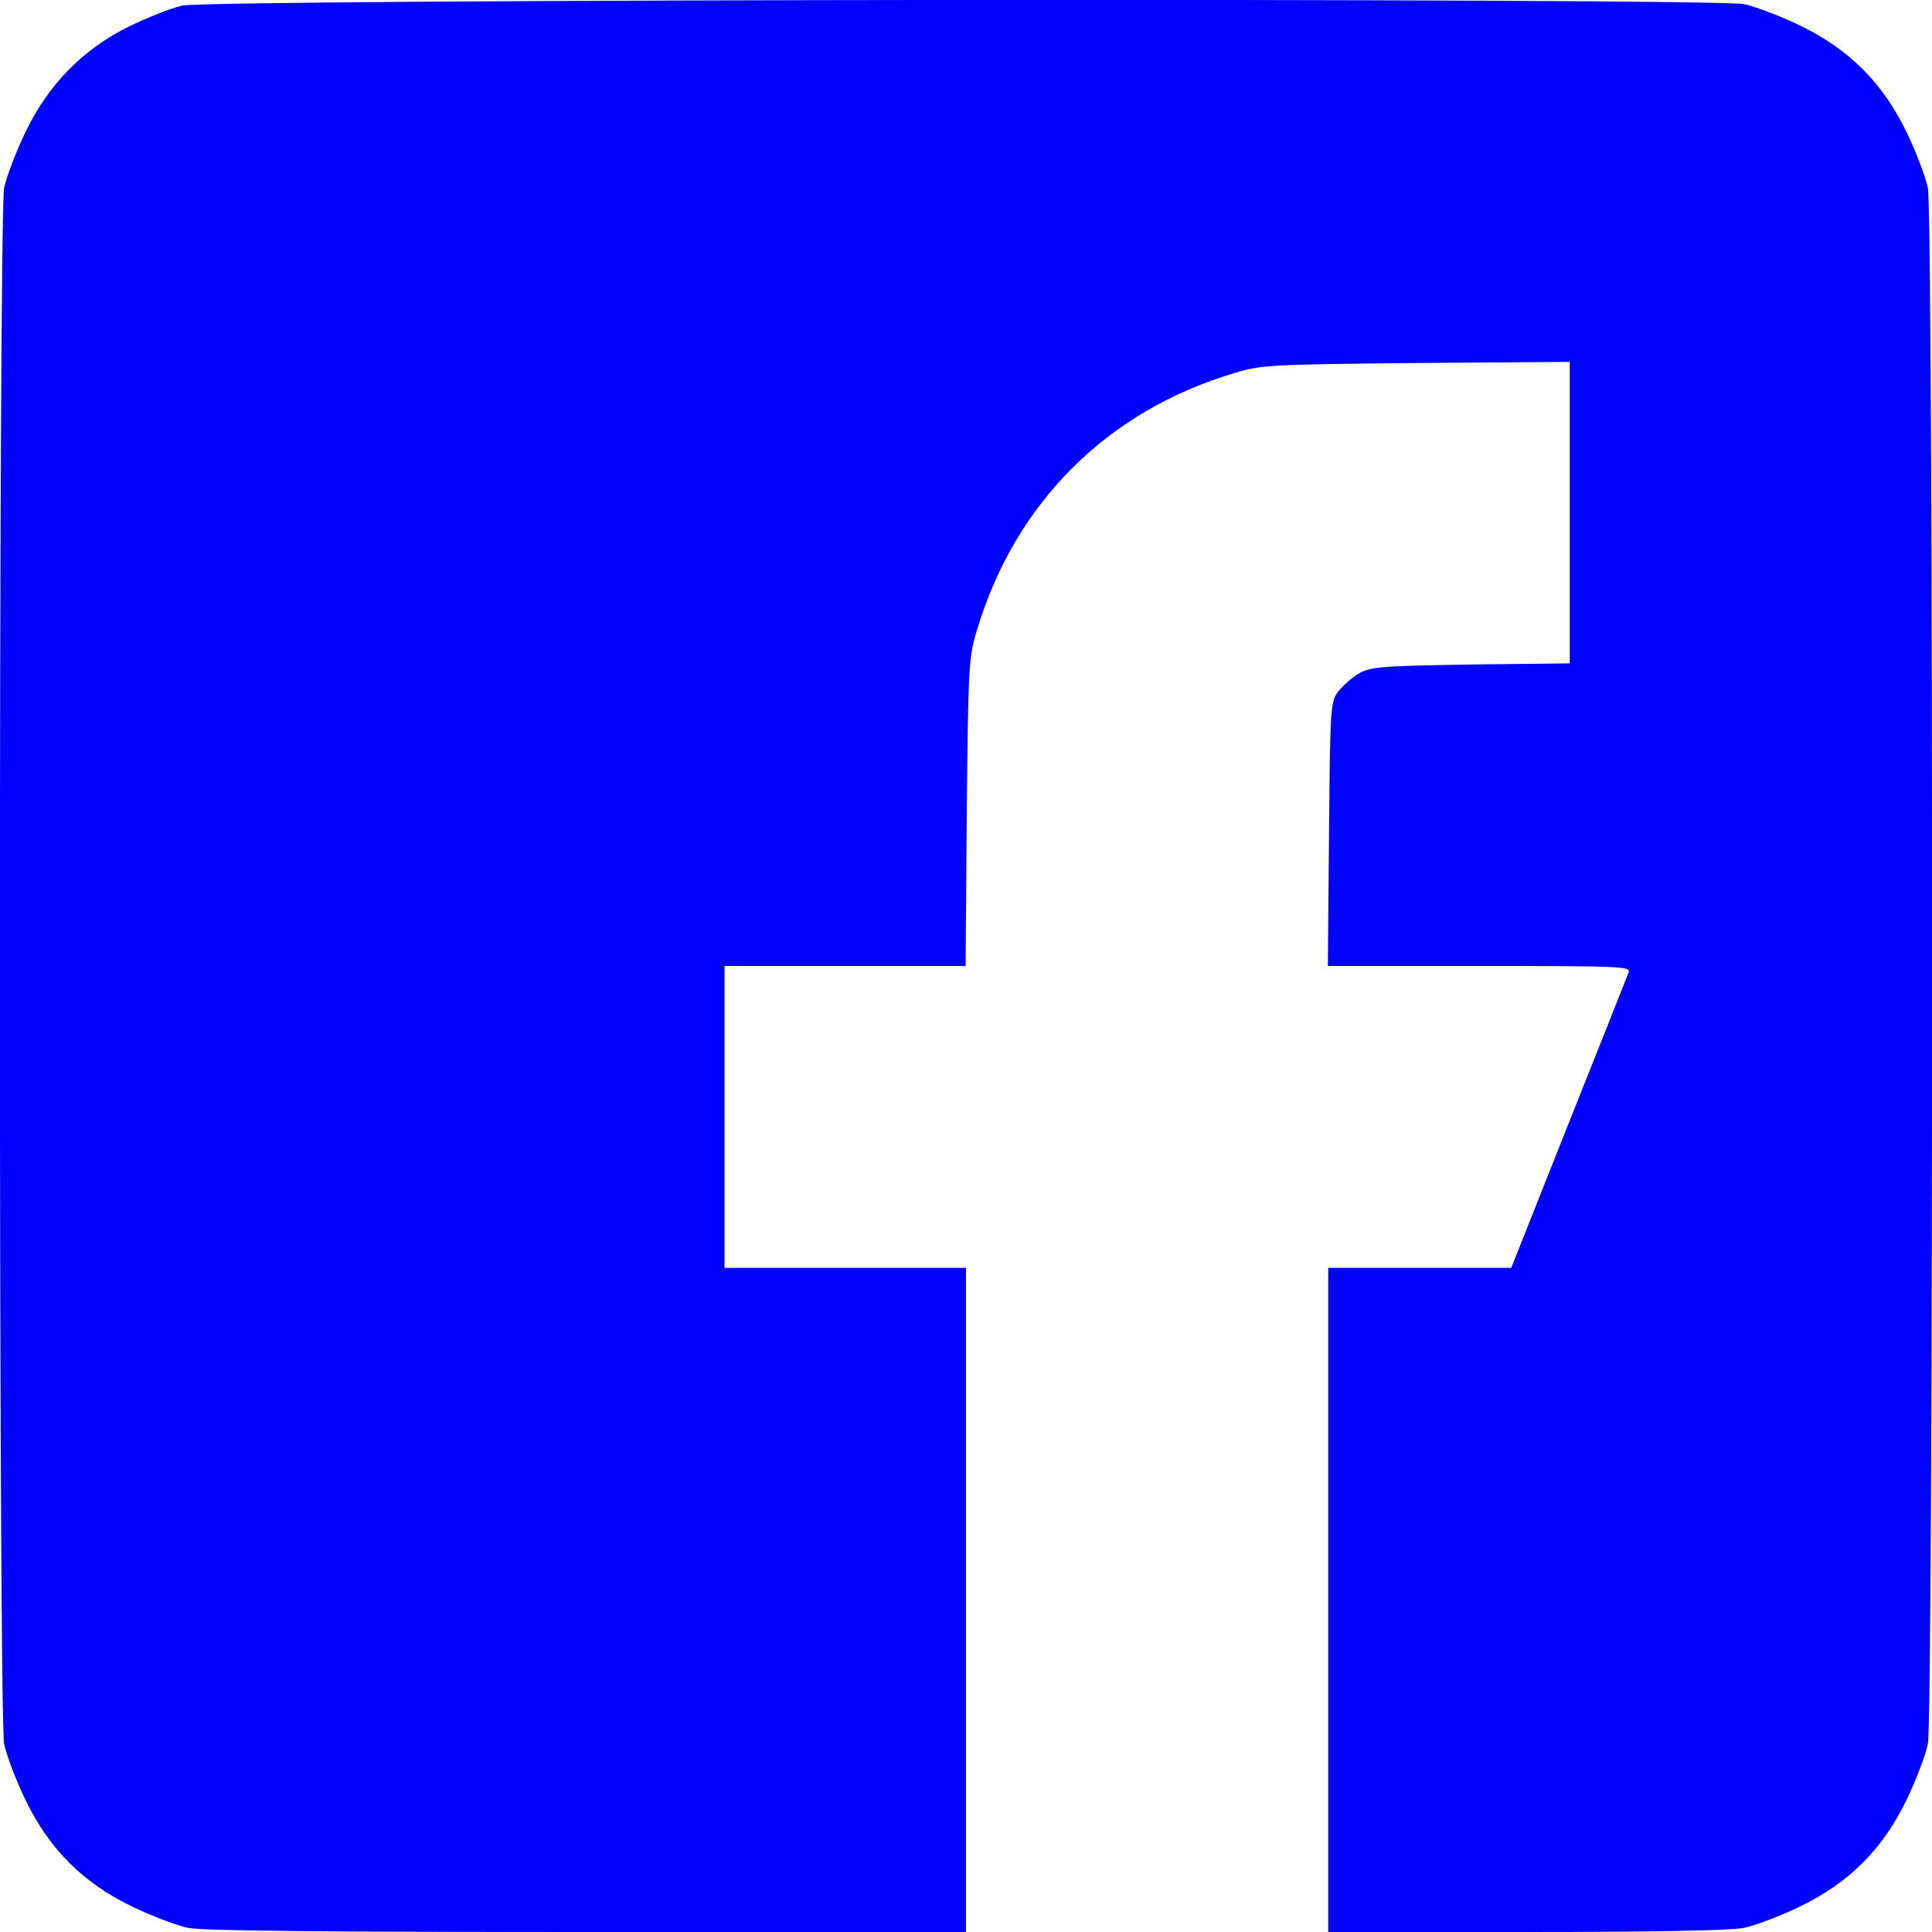 <?xml version="1.0" standalone="no"?>
<!DOCTYPE svg PUBLIC "-//W3C//DTD SVG 20010904//EN"
 "http://www.w3.org/TR/2001/REC-SVG-20010904/DTD/svg10.dtd">
<svg version="1.0" xmlns="http://www.w3.org/2000/svg"
 width="512pt" height="512pt" viewBox="0 0 512 512"
 preserveAspectRatio="xMidYMid meet">
<g transform="translate(0,512) scale(0.1,-0.1)"
fill="#0000ff" stroke="none">
<path d="M482 5105 c-30 -7 -92 -32 -140 -55 -123 -61 -214 -154 -275 -281
-25 -52 -50 -118 -56 -147 -15 -75 -15 -4049 0 -4124 6 -29 31 -95 56 -147 63
-131 153 -221 284 -284 52 -25 118 -50 147 -56 36 -8 375 -11 1057 -11 l1005
0 0 880 0 880 -320 0 -320 0 0 400 0 400 319 0 320 0 3 408 c4 388 5 411 27
482 101 337 344 580 681 681 71 22 94 23 483 27 l407 3 0 -399 0 -400 -262 -3
c-241 -4 -266 -6 -297 -24 -19 -11 -43 -33 -55 -48 -20 -27 -21 -41 -24 -378
l-3 -349 401 0 c379 0 402 -1 396 -17 -4 -10 -75 -190 -159 -400 l-152 -383
-242 0 -243 0 0 -880 0 -880 525 0 c337 0 543 4 577 11 29 6 95 31 147 56 131
63 221 153 284 284 25 52 50 118 56 147 15 75 15 4049 0 4124 -6 29 -31 95
-56 147 -63 131 -153 221 -284 284 -52 25 -118 50 -147 56 -83 17 -4069 14
-4140 -4z"/>
</g>
</svg>
